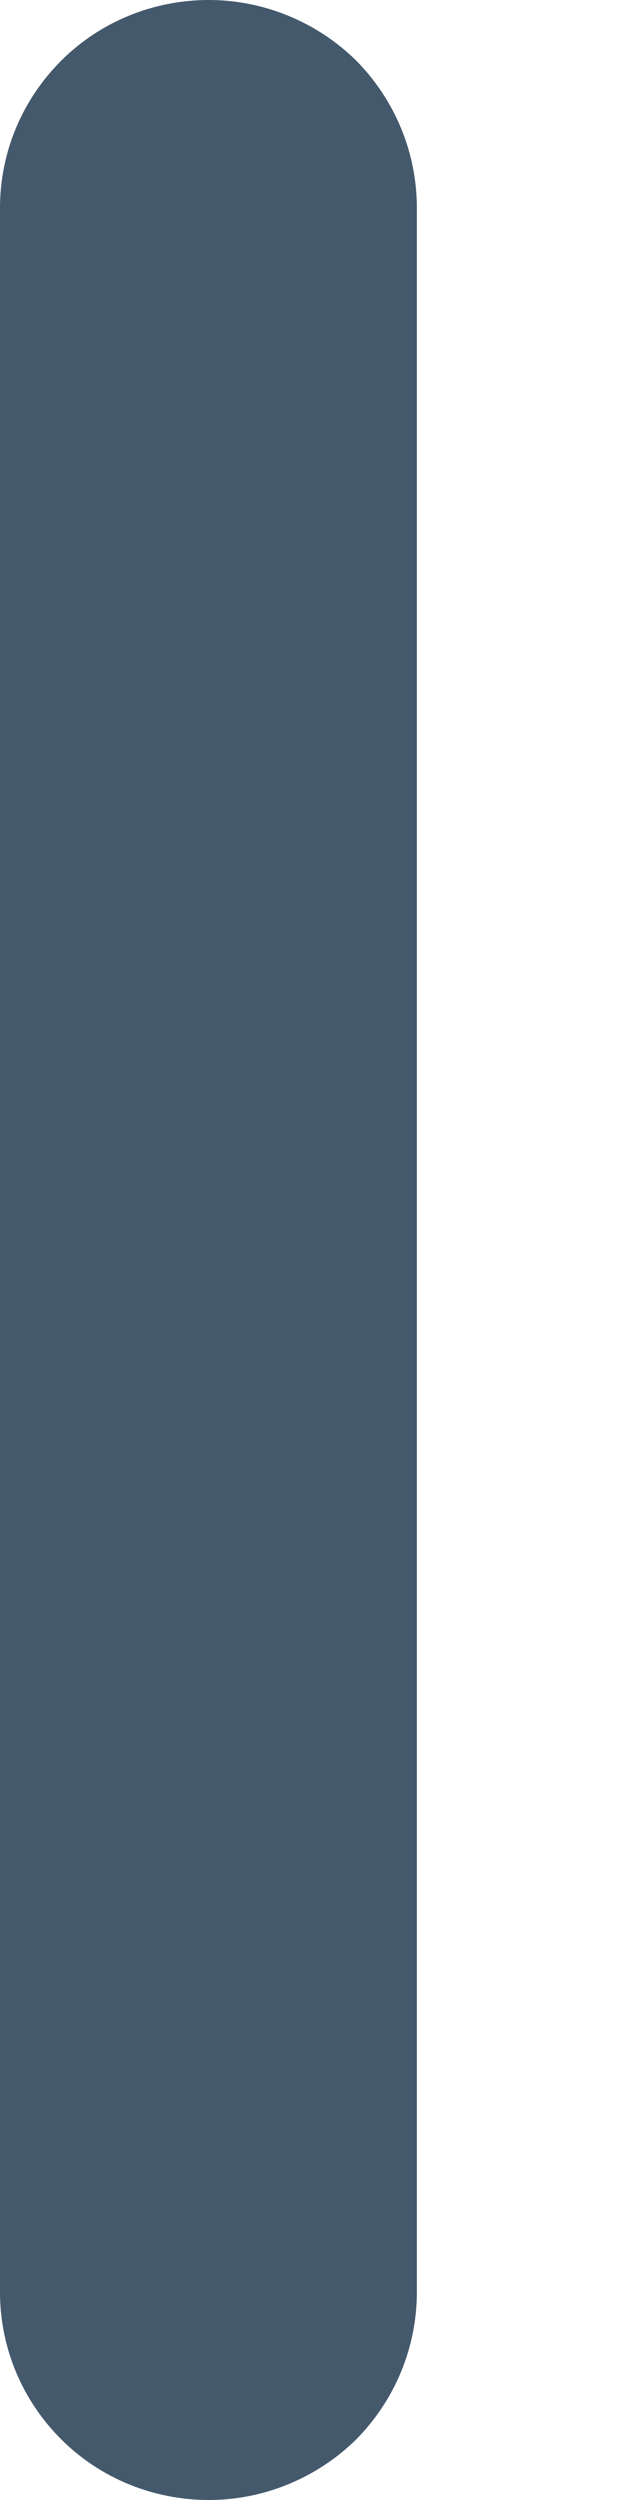<svg width="1" height="4" viewBox="0 0 1 4" fill="none" xmlns="http://www.w3.org/2000/svg">
<path d="M0.334 4C0.245 4 0.16 3.965 0.098 3.903C0.035 3.84 0 3.756 0 3.667V0.333C0 0.244 0.035 0.16 0.098 0.097C0.16 0.035 0.245 0 0.334 0C0.422 0 0.507 0.035 0.57 0.097C0.632 0.16 0.667 0.244 0.667 0.333V3.667C0.667 3.756 0.632 3.84 0.57 3.903C0.507 3.965 0.422 4 0.334 4Z" fill="#45596D"/>
</svg>
